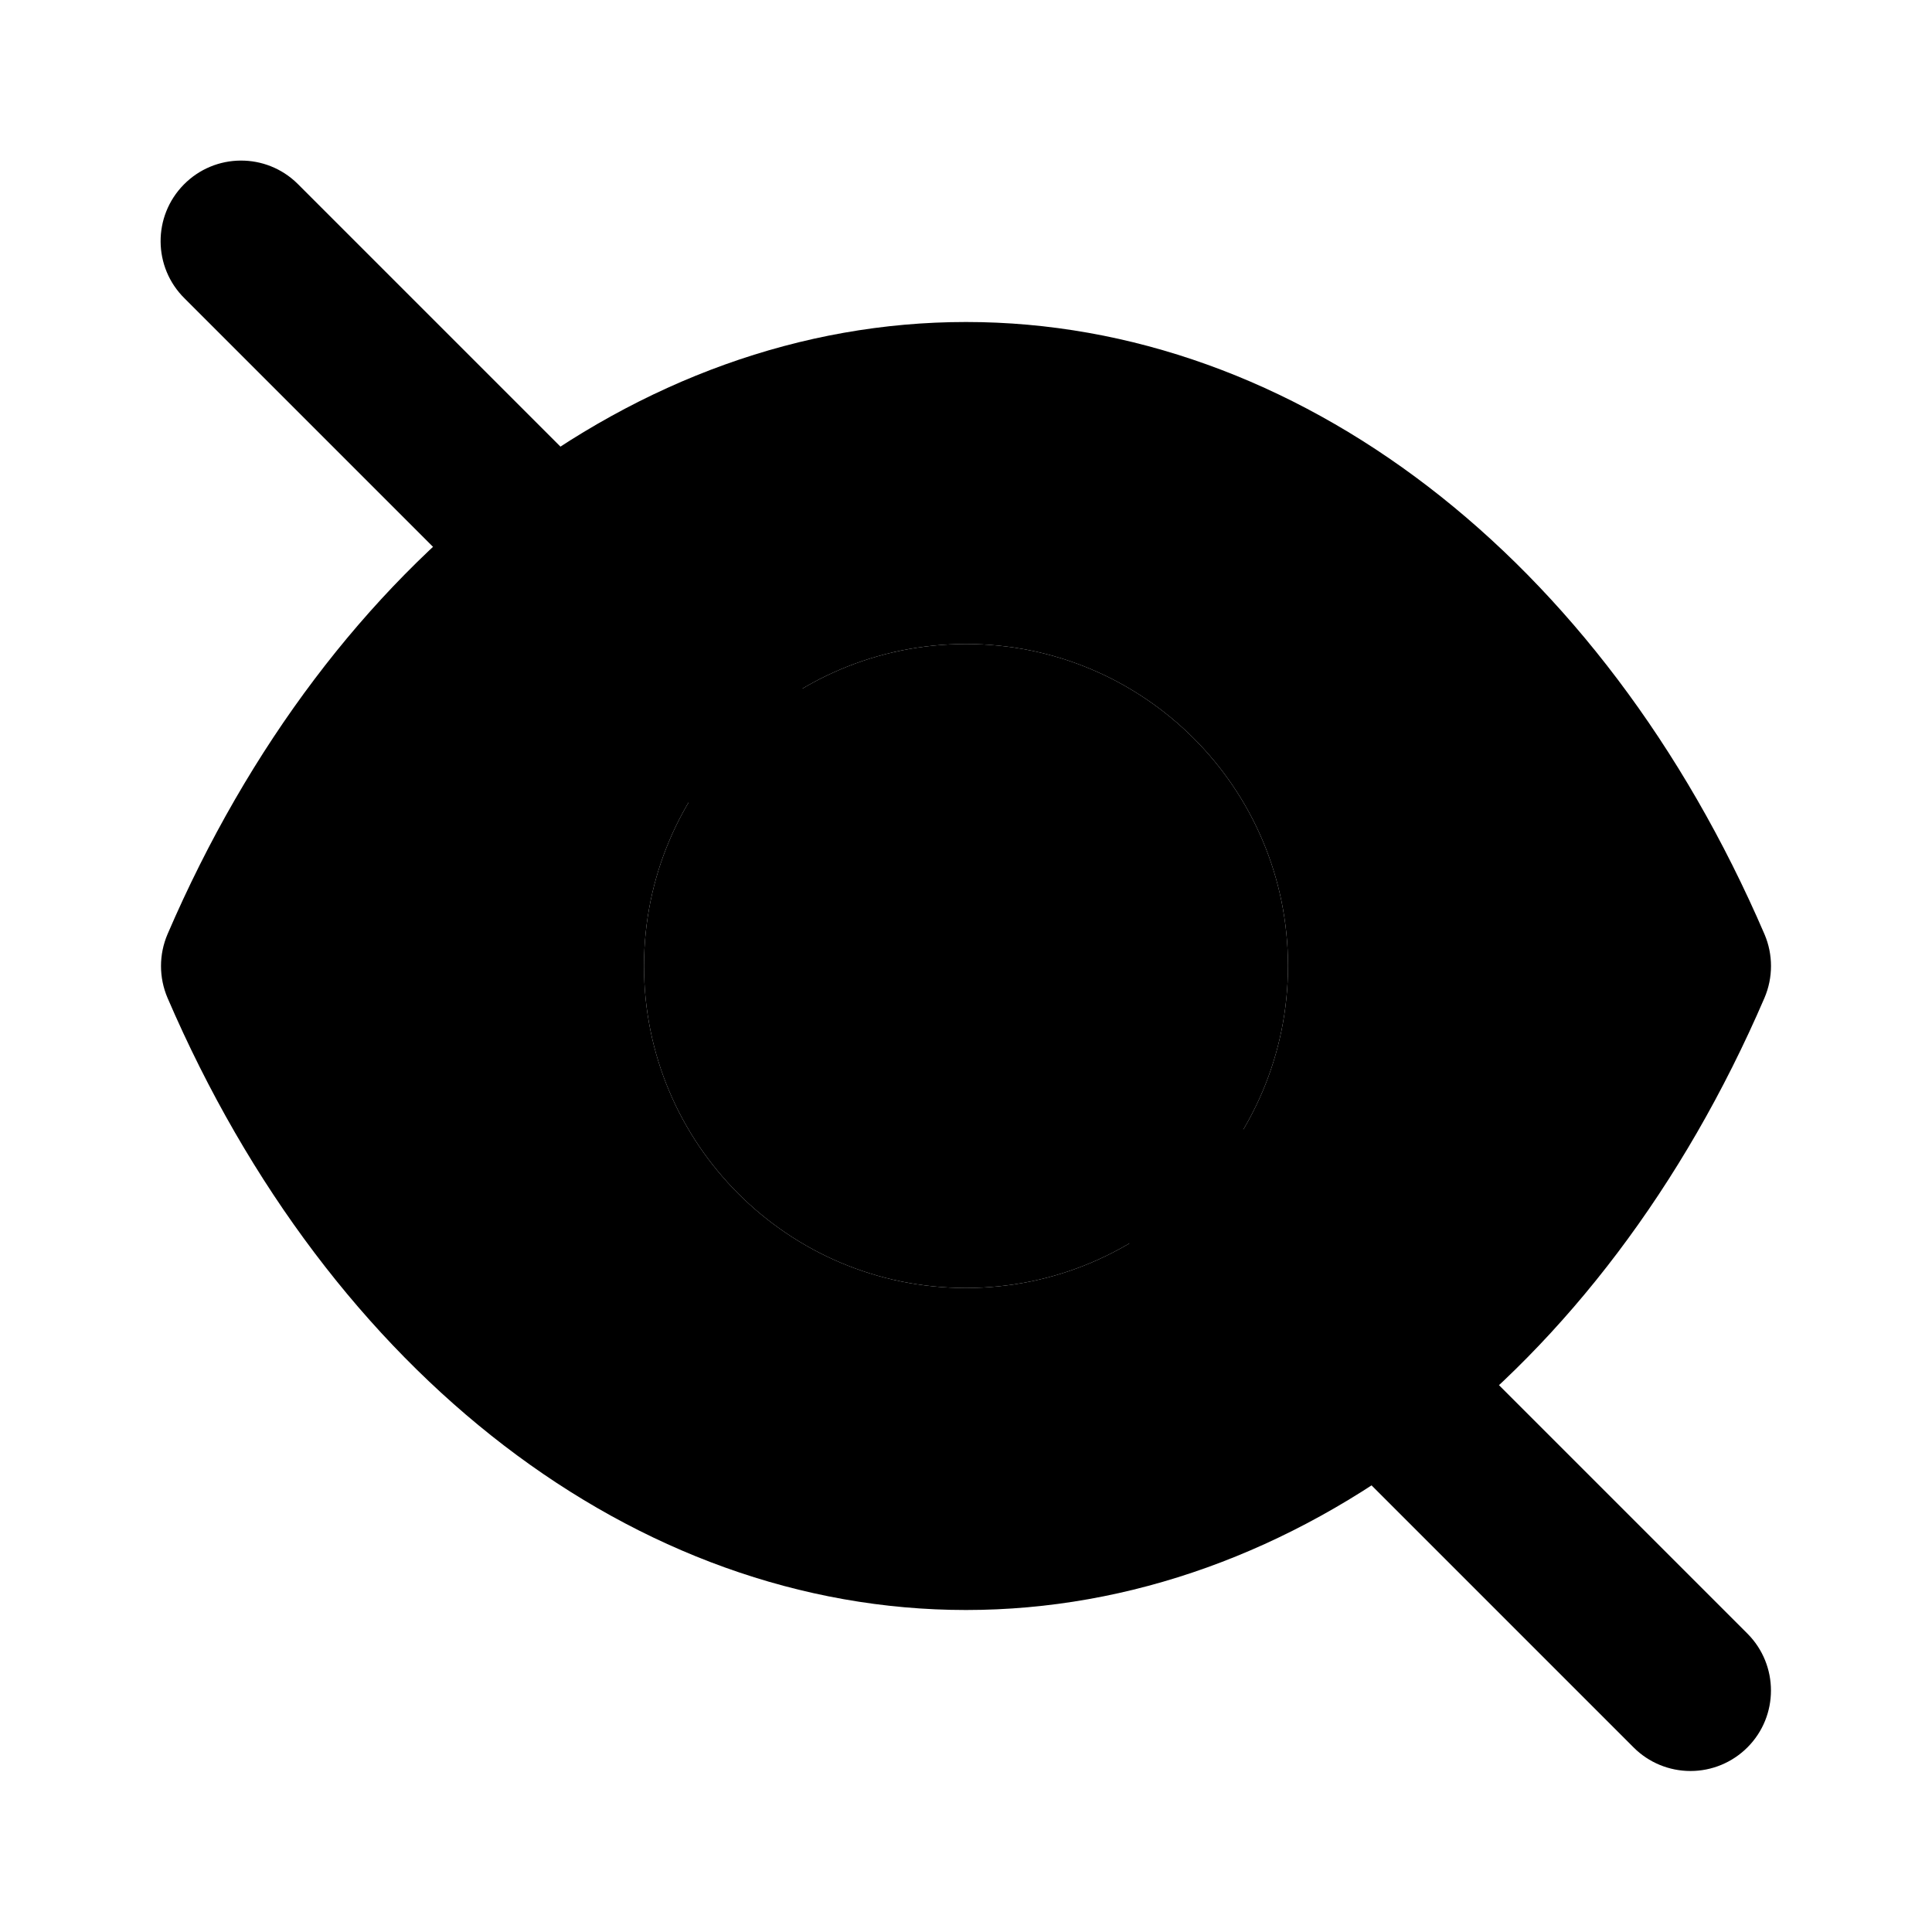 <svg xmlns="http://www.w3.org/2000/svg" width="24" height="24" viewBox="0 0 24 24">
    <path class="pr-icon-tertiary"
          d="M12,16c-2.209,0-4-1.791-4-4s1.791-4,4-4s4,1.791,4,4C15.998,14.209,14.208,15.998,12,16z"></path>
    <path class="pr-icon-quaternary"
          d="M21.919,11.605C19.899,6.914,16.099,4,12,4S4.101,6.914,2.081,11.605c-0.108,0.253-0.108,0.538,0,0.791C4.101,17.086,7.901,20,12,20s7.899-2.914,9.919-7.604C22.027,12.143,22.027,11.857,21.919,11.605z M12,16c-2.209,0-4-1.791-4-4c0-2.209,1.791-4,4-4s4,1.791,4,4C15.998,14.209,14.208,15.998,12,16z"></path>
    <path class="pr-icon-primary"
          d="M21,22c-0.265,0-0.52-0.105-0.707-0.293l-18-18C1.9,3.32,1.895,2.687,2.283,2.293s1.021-0.398,1.414-0.01C3.7,2.286,3.704,2.29,3.707,2.293l18,18c0.39,0.391,0.39,1.024-0,1.414C21.519,21.895,21.265,22,21,22z"></path>
</svg>
